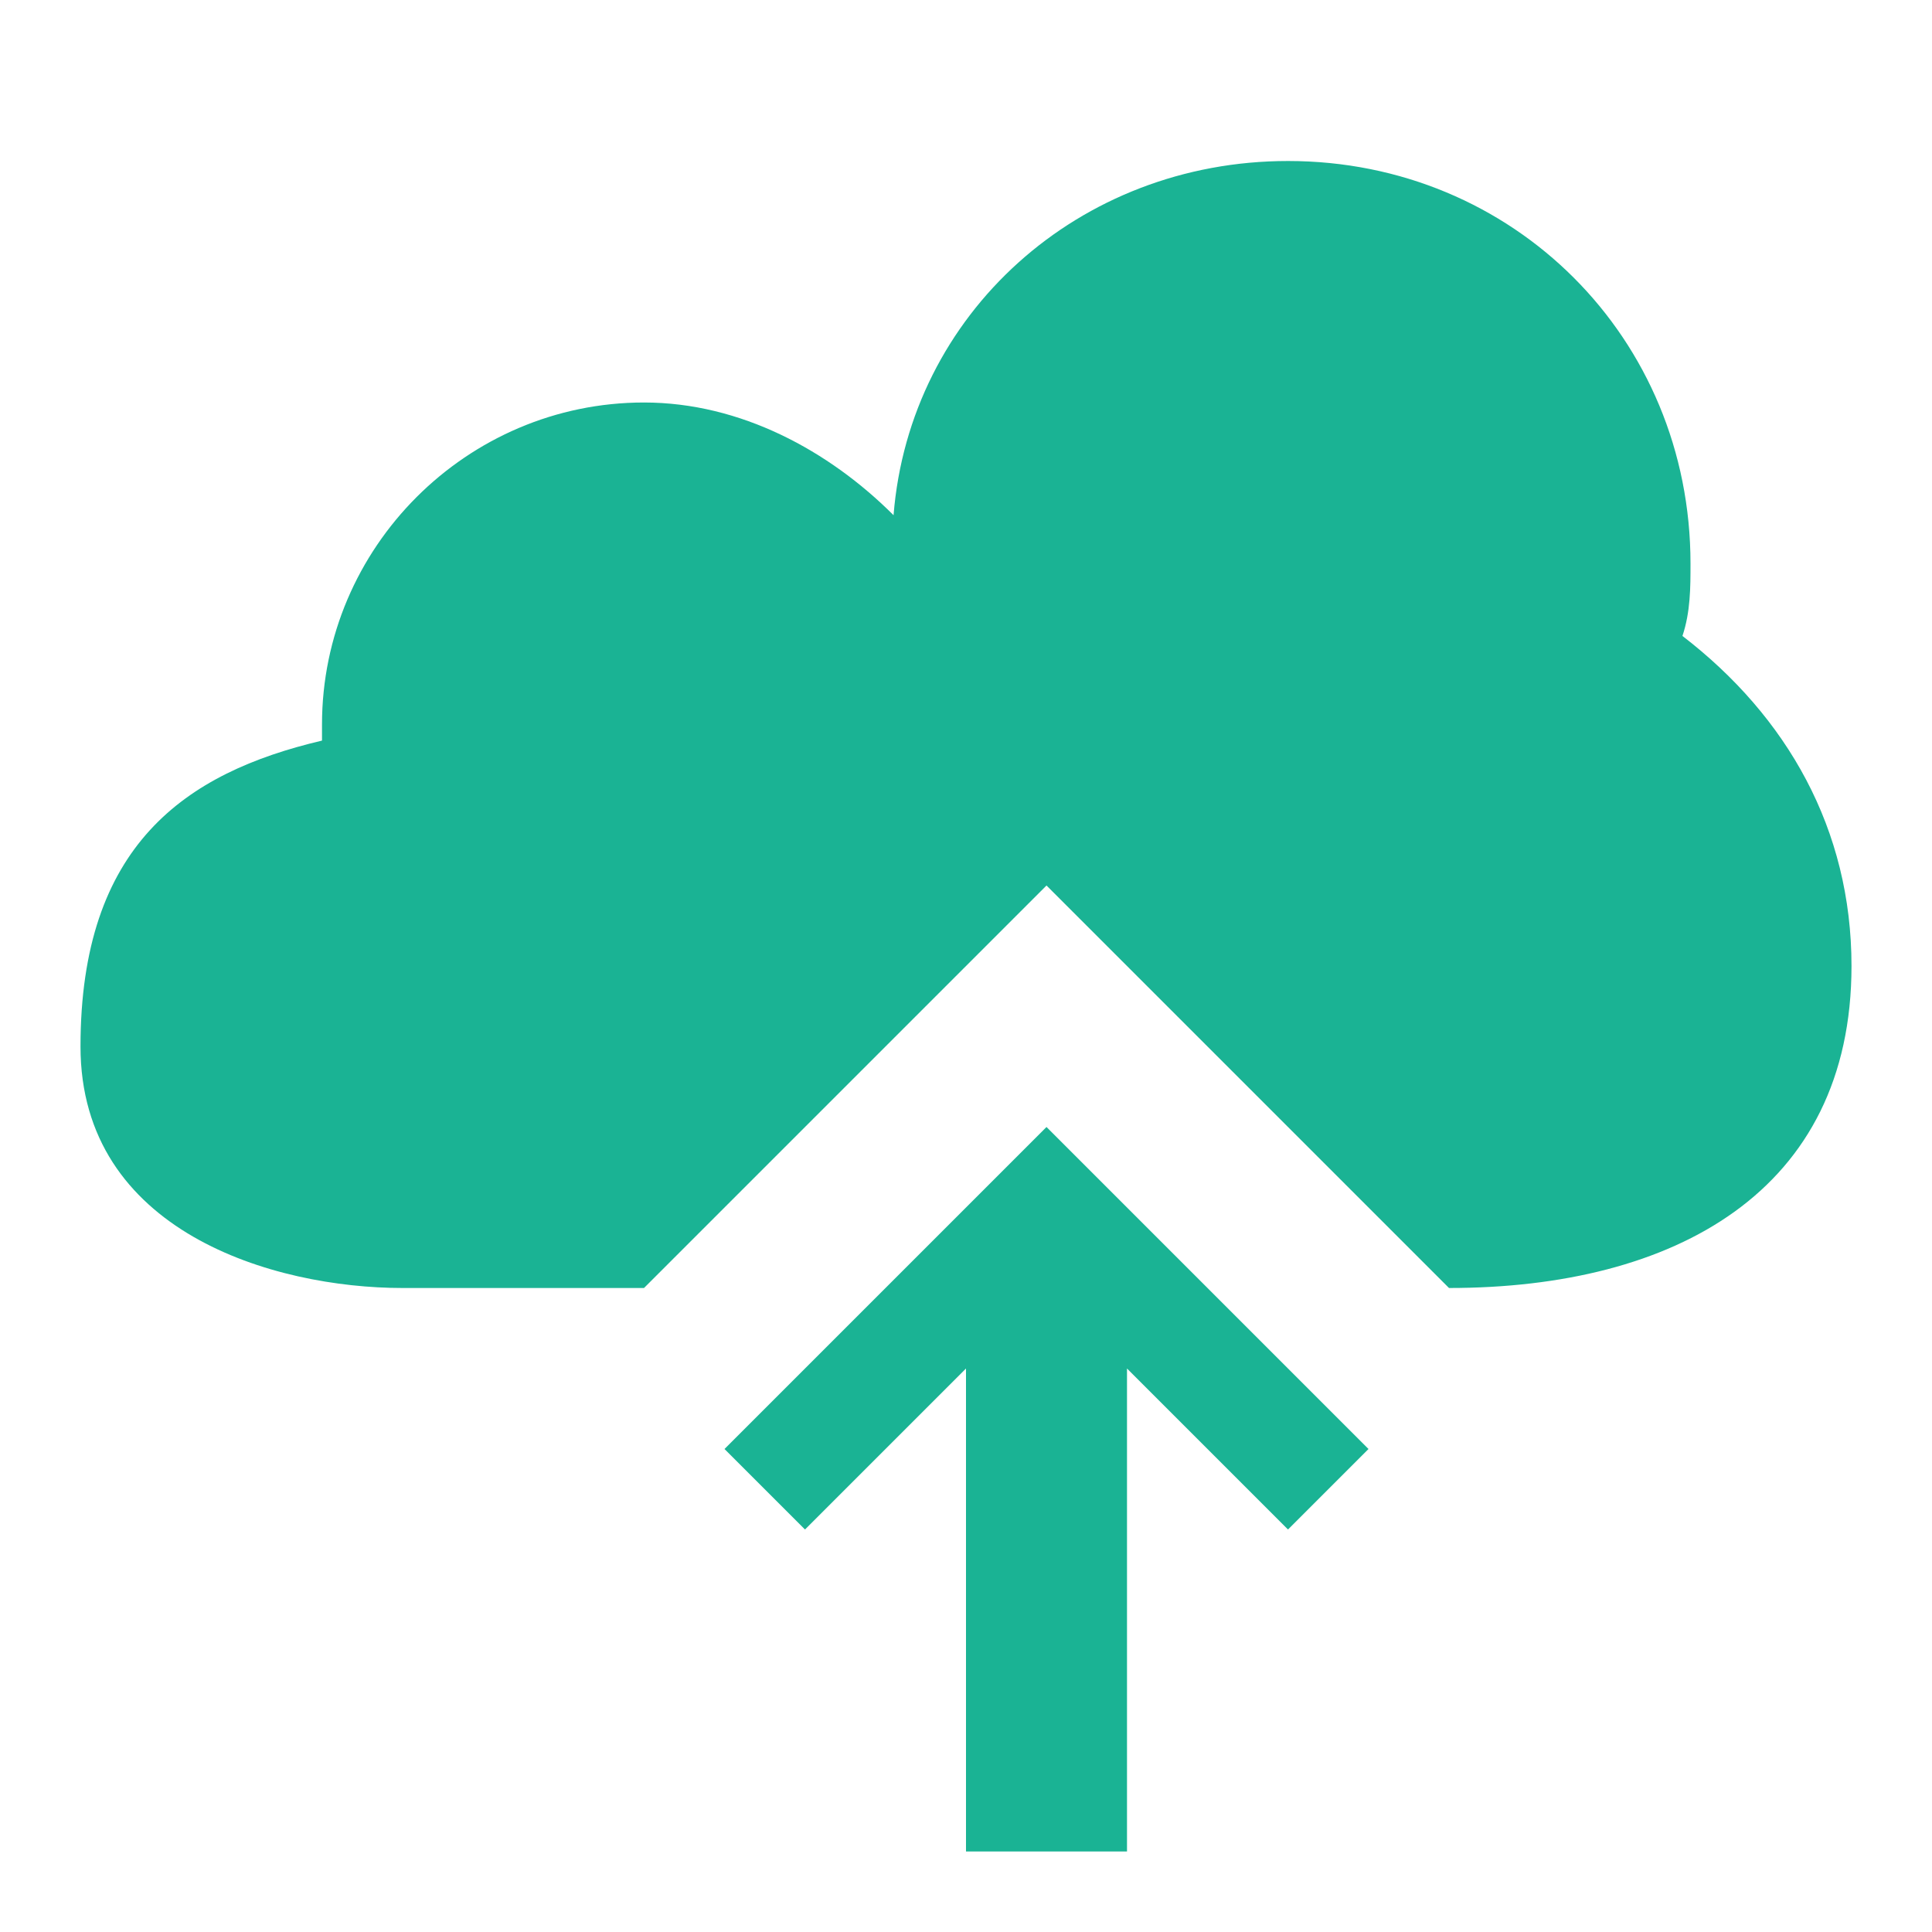 <svg xmlns="http://www.w3.org/2000/svg" xmlns:xlink="http://www.w3.org/1999/xlink" id="Layer_1" x="0" y="0" version="1.1" viewBox="0 0 24 24" xml:space="preserve" style="enable-background:new 0 0 24 24"><style type="text/css">.st0{fill:#1ab394}</style><path d="M75,6.5C75,4.6,73.4,3,71.5,3S68,4.6,68,6.5c0,1.4,0.8,2.6,2,3.2c-0.2,1-0.7,1.8-1.7,2.3	c-0.4,0.2-0.9,0.4-1.3,0.6c-0.8,0.3-1.7,0.6-2.5,0.9c-0.2,0.1-0.3,0.1-0.5,0.2v-6c1.2-0.6,2-1.8,2-3.2C66,2.6,64.4,1,62.5,1	C60.6,1,59,2.6,59,4.5c0,1.4,0.8,2.6,2,3.2v9.7c-1.2,0.6-2,1.8-2,3.2c0,1.8,1.6,3.4,3.5,3.4s3.5-1.6,3.5-3.5c0-1.4-0.8-2.6-2-3.2	l0,0c0.1-0.5,0.4-1,0.9-1.2c0.3-0.1,0.6-0.3,1-0.4c1.1-0.4,2.1-0.7,3.2-1.2c1.4-0.6,2.5-1.5,3.1-2.9c0.2-0.4,0.3-1.1,0.4-1.8	C74,9.3,75,8.1,75,6.5z M62.5,3C63.3,3,64,3.7,64,4.5S63.3,6,62.5,6S61,5.3,61,4.5S61.7,3,62.5,3z M62.5,22c-0.8,0-1.5-0.7-1.5-1.5	s0.7-1.5,1.5-1.5s1.5,0.7,1.5,1.5S63.3,22,62.5,22z M70,6.5C70,5.7,70.7,5,71.5,5C72.3,5,73,5.7,73,6.5S72.3,8,71.5,8	C70.7,8,70,7.3,70,6.5z" class="st0"/><g><polygon points="9 18 10 19 12 17 12 23 14 23 14 17 16 19 17 18 13 14" class="st0"/><path d="M20.9,7.9C21,7.6,21,7.3,21,7c0-2.8-2.2-5-5-5c-2.6,0-4.7,1.9-4.9,4.4C10.3,5.6,9.2,5,8,5h0C5.8,5,4,6.8,4,9 v0.2C2.3,9.6,1,10.5,1,13c0,2.3,2.4,3,4,3h3l5-5l5,5c2.8,0,5-1.2,5-4C23,10.3,22.2,8.9,20.9,7.9z" class="st0"/></g></svg>